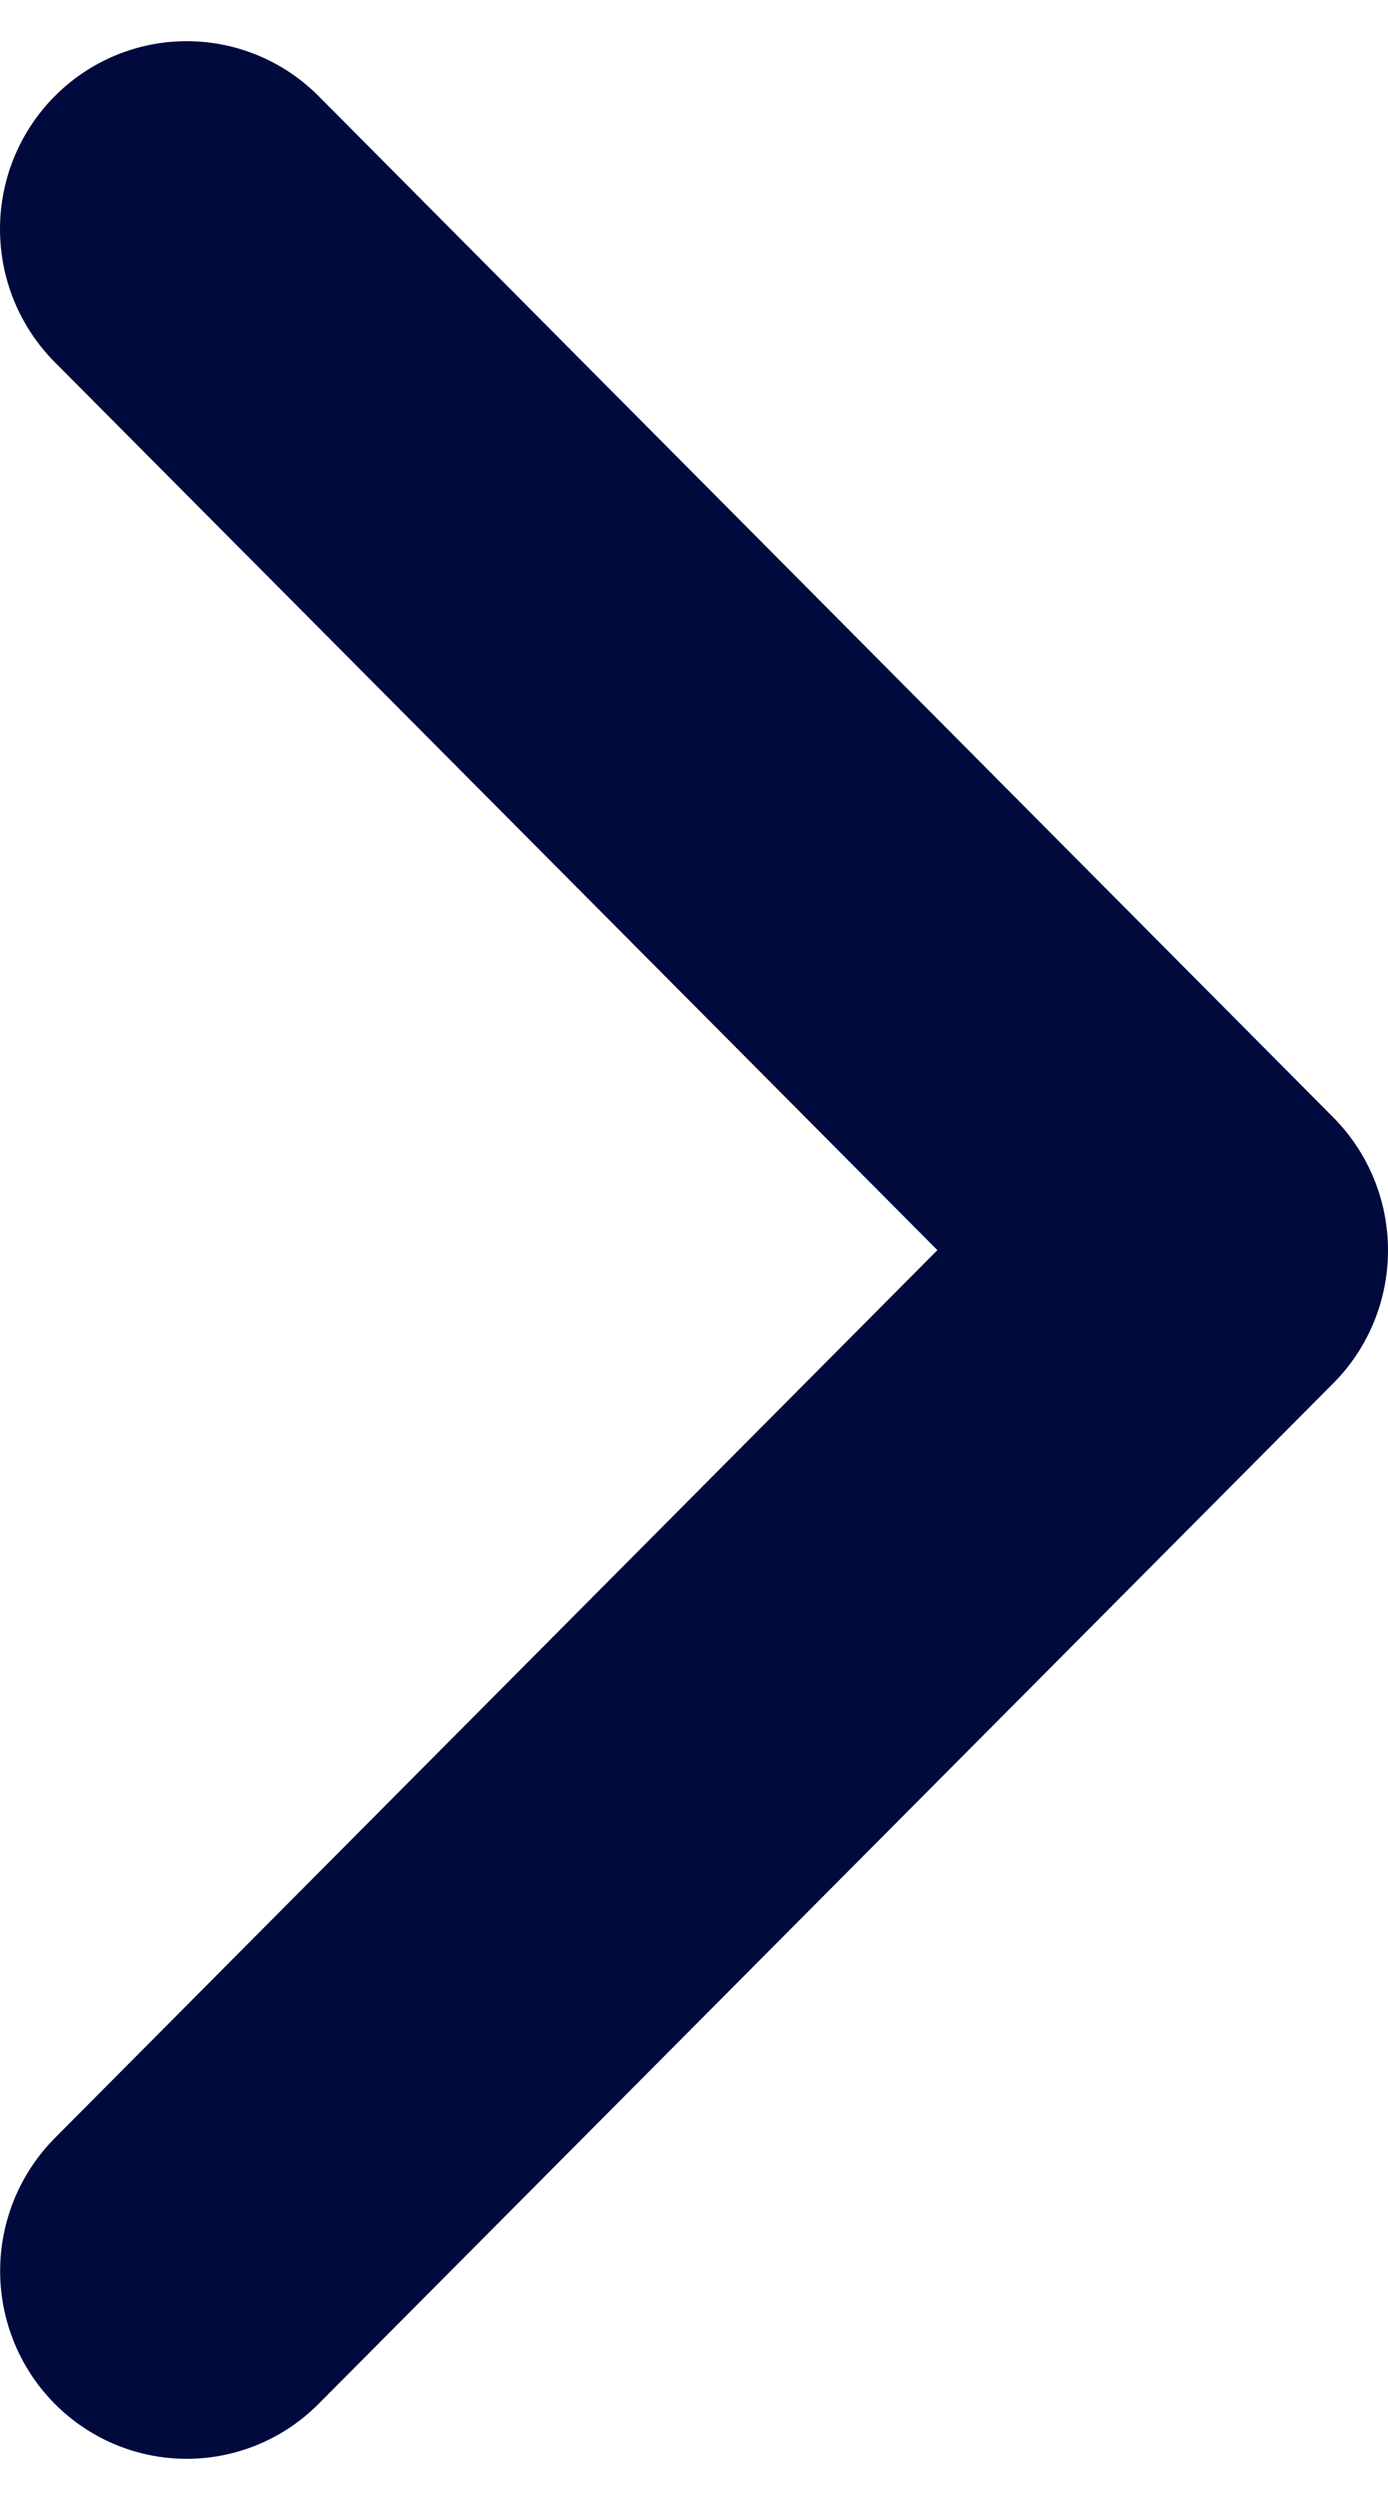 <svg width="20" height="36" viewBox="0 0 20 36" fill="none" xmlns="http://www.w3.org/2000/svg">
<path d="M0.789 34.615C1.294 35.123 1.977 35.407 2.69 35.407C3.403 35.407 4.087 35.123 4.591 34.615L19.213 19.918C19.717 19.411 20 18.723 20 18.005C20 17.288 19.717 16.6 19.213 16.092L4.591 1.384C4.086 0.877 3.402 0.592 2.688 0.593C1.975 0.593 1.291 0.879 0.787 1.387C0.282 1.895 -0.001 2.584 6.72773e-07 3.302C0.001 4.02 0.284 4.708 0.789 5.215L13.507 18.002L0.789 30.789C0.285 31.297 0.002 31.985 0.002 32.702C0.002 33.42 0.285 34.108 0.789 34.615Z" fill="#010A3D"/>
</svg>
